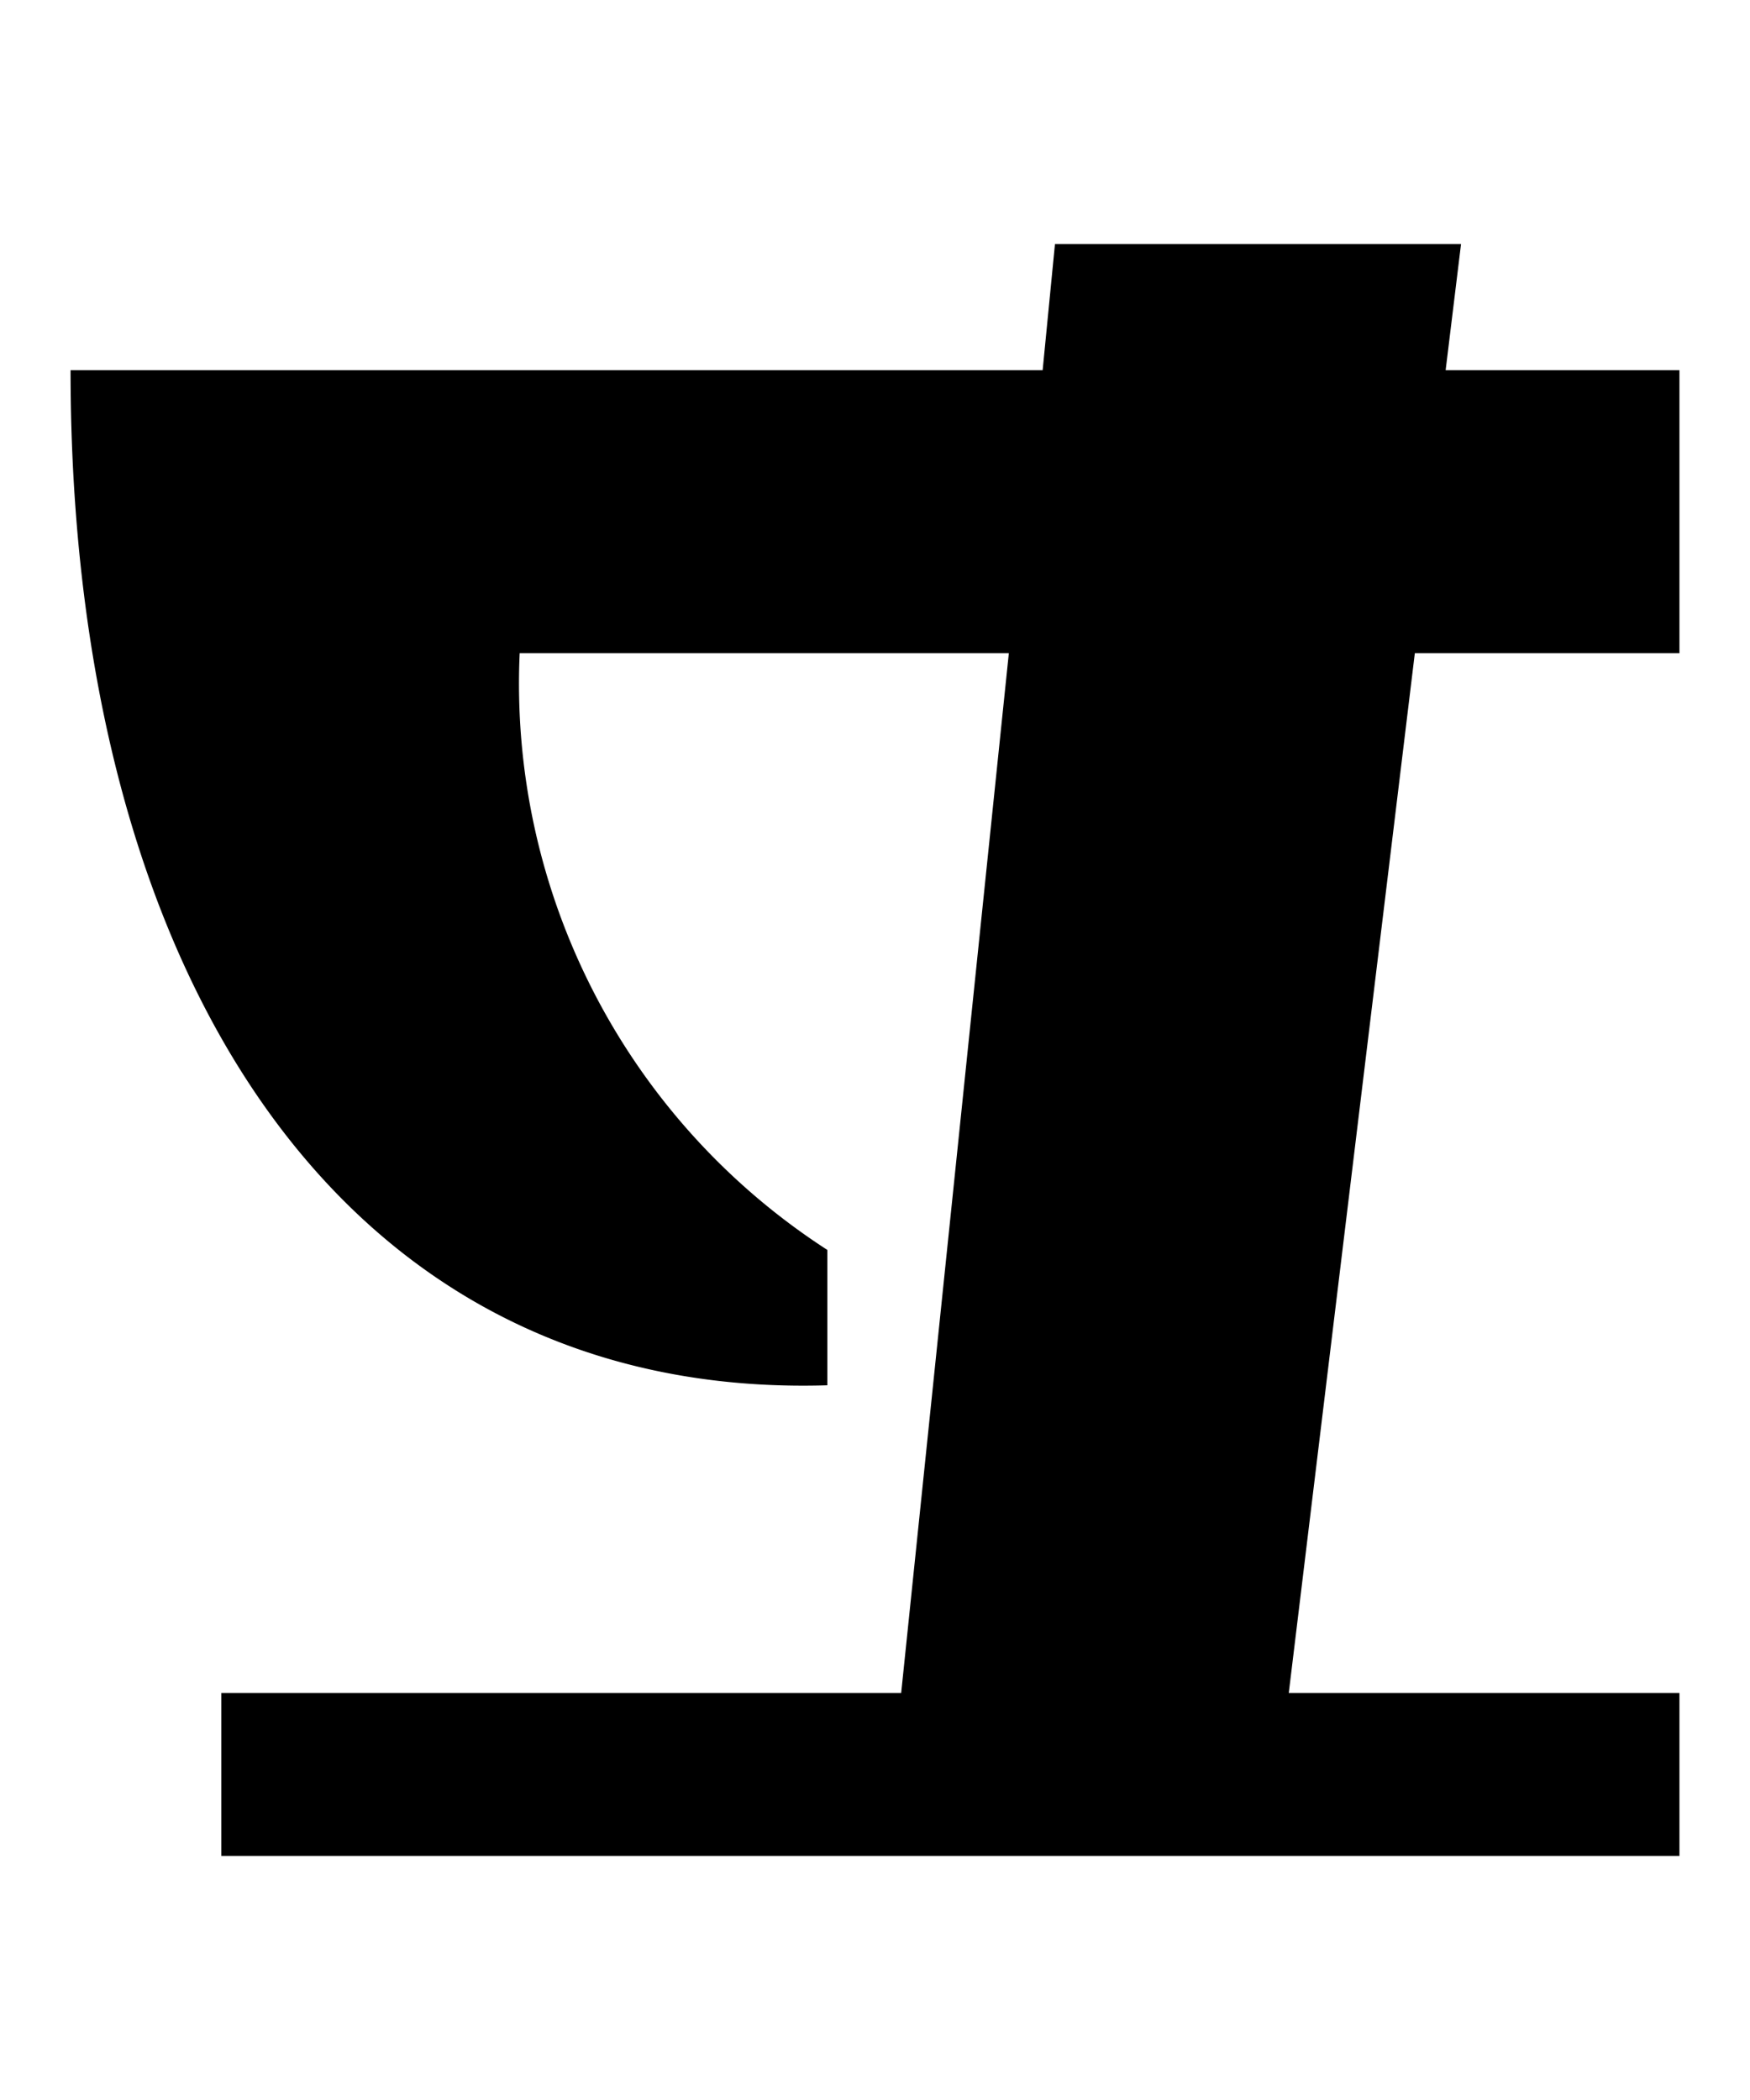 <svg xmlns="http://www.w3.org/2000/svg" width="25" height="30" viewBox="0 0 25 30">
  <title>ヤ</title>
  <g>
    <path d="M1.008,5.288H14.895l.176-1.802h5.801l-.22,1.802H23.992v4.043H20.212L18.411,24.185H23.992v2.329H3.162v-2.329h9.712L14.412,9.331H7.424a9.631,9.631,0,0,0,4.395,8.525V19.79C4.917,20,1.008,13.958,1.008,5.288Z"/>
    <rect width="25" height="30" fill="none"/>
  </g>
</svg>
